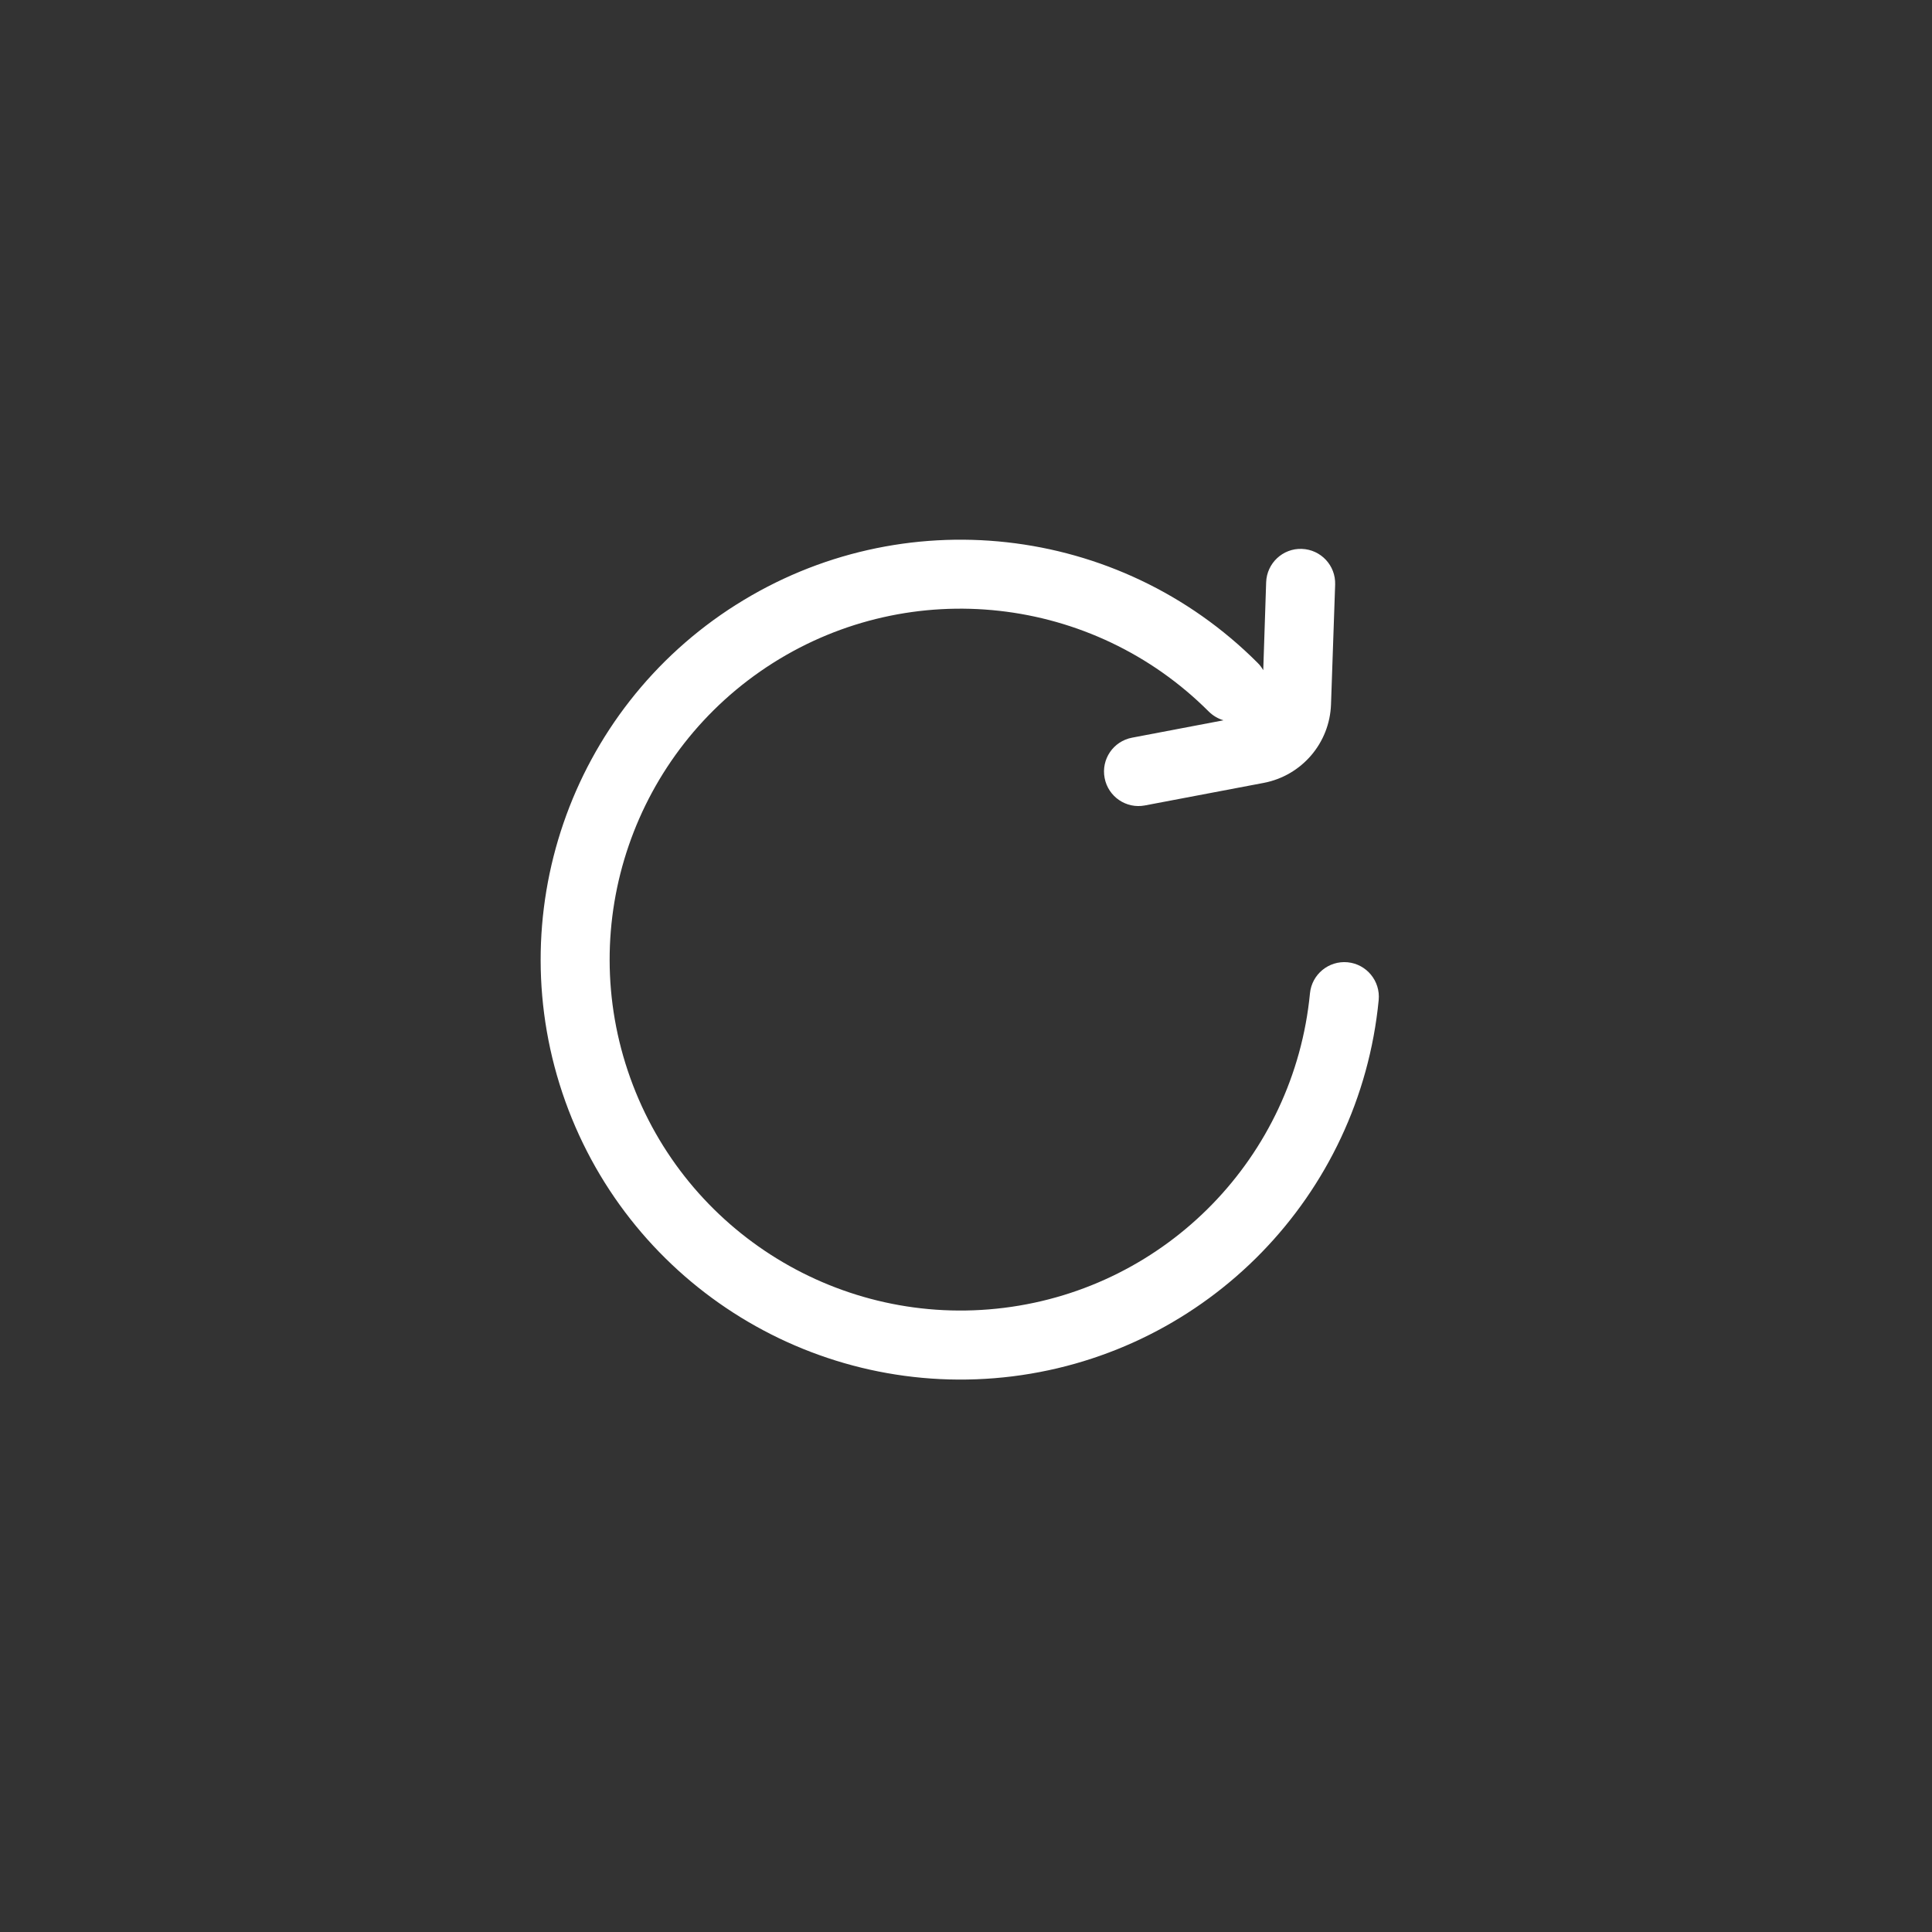 <svg xmlns="http://www.w3.org/2000/svg" xmlns:xlink="http://www.w3.org/1999/xlink" width="28" height="28" viewBox="0 0 28 28">
    <rect x="0" y="0" width="28" height="28" fill="#333333" stroke="none"/>
    <defs>
        <rect id="74hwpbzdja" width="21" height="21" x="0" y="0" rx="2.333"/>
    </defs>
    <g fill="none" fill-rule="evenodd" transform="translate(3.5 3.5)">
        <mask id="nwwzm4pesb" fill="#fff">
            <use xlink:href="#74hwpbzdja"/>
        </mask>
        <g fill="#fff" mask="url(#nwwzm4pesb)">
            <path d="M7.164 5.267c2.406-1.525 5.549-1.176 7.562.839.033.032.06.069.082.107l.042-1.275c.01-.276.241-.493.517-.483.276.01.492.24.483.517l-.06 1.736c-.019.56-.423 1.032-.974 1.138l-1.723.327c-.271.052-.533-.127-.584-.398-.052-.271.126-.533.398-.584l1.325-.252c-.078-.023-.151-.065-.213-.126C12.336 5.129 9.71 4.837 7.7 6.11c-2.01 1.275-2.87 3.773-2.065 6.014.803 2.241 3.054 3.625 5.417 3.33 2.362-.294 4.204-2.188 4.433-4.558.027-.275.271-.476.546-.45.275.027.476.272.45.547-.275 2.835-2.479 5.101-5.306 5.454-2.827.352-5.52-1.304-6.482-3.985-.961-2.682.066-5.672 2.472-7.196z"/>
        </g>
    </g>
</svg>

